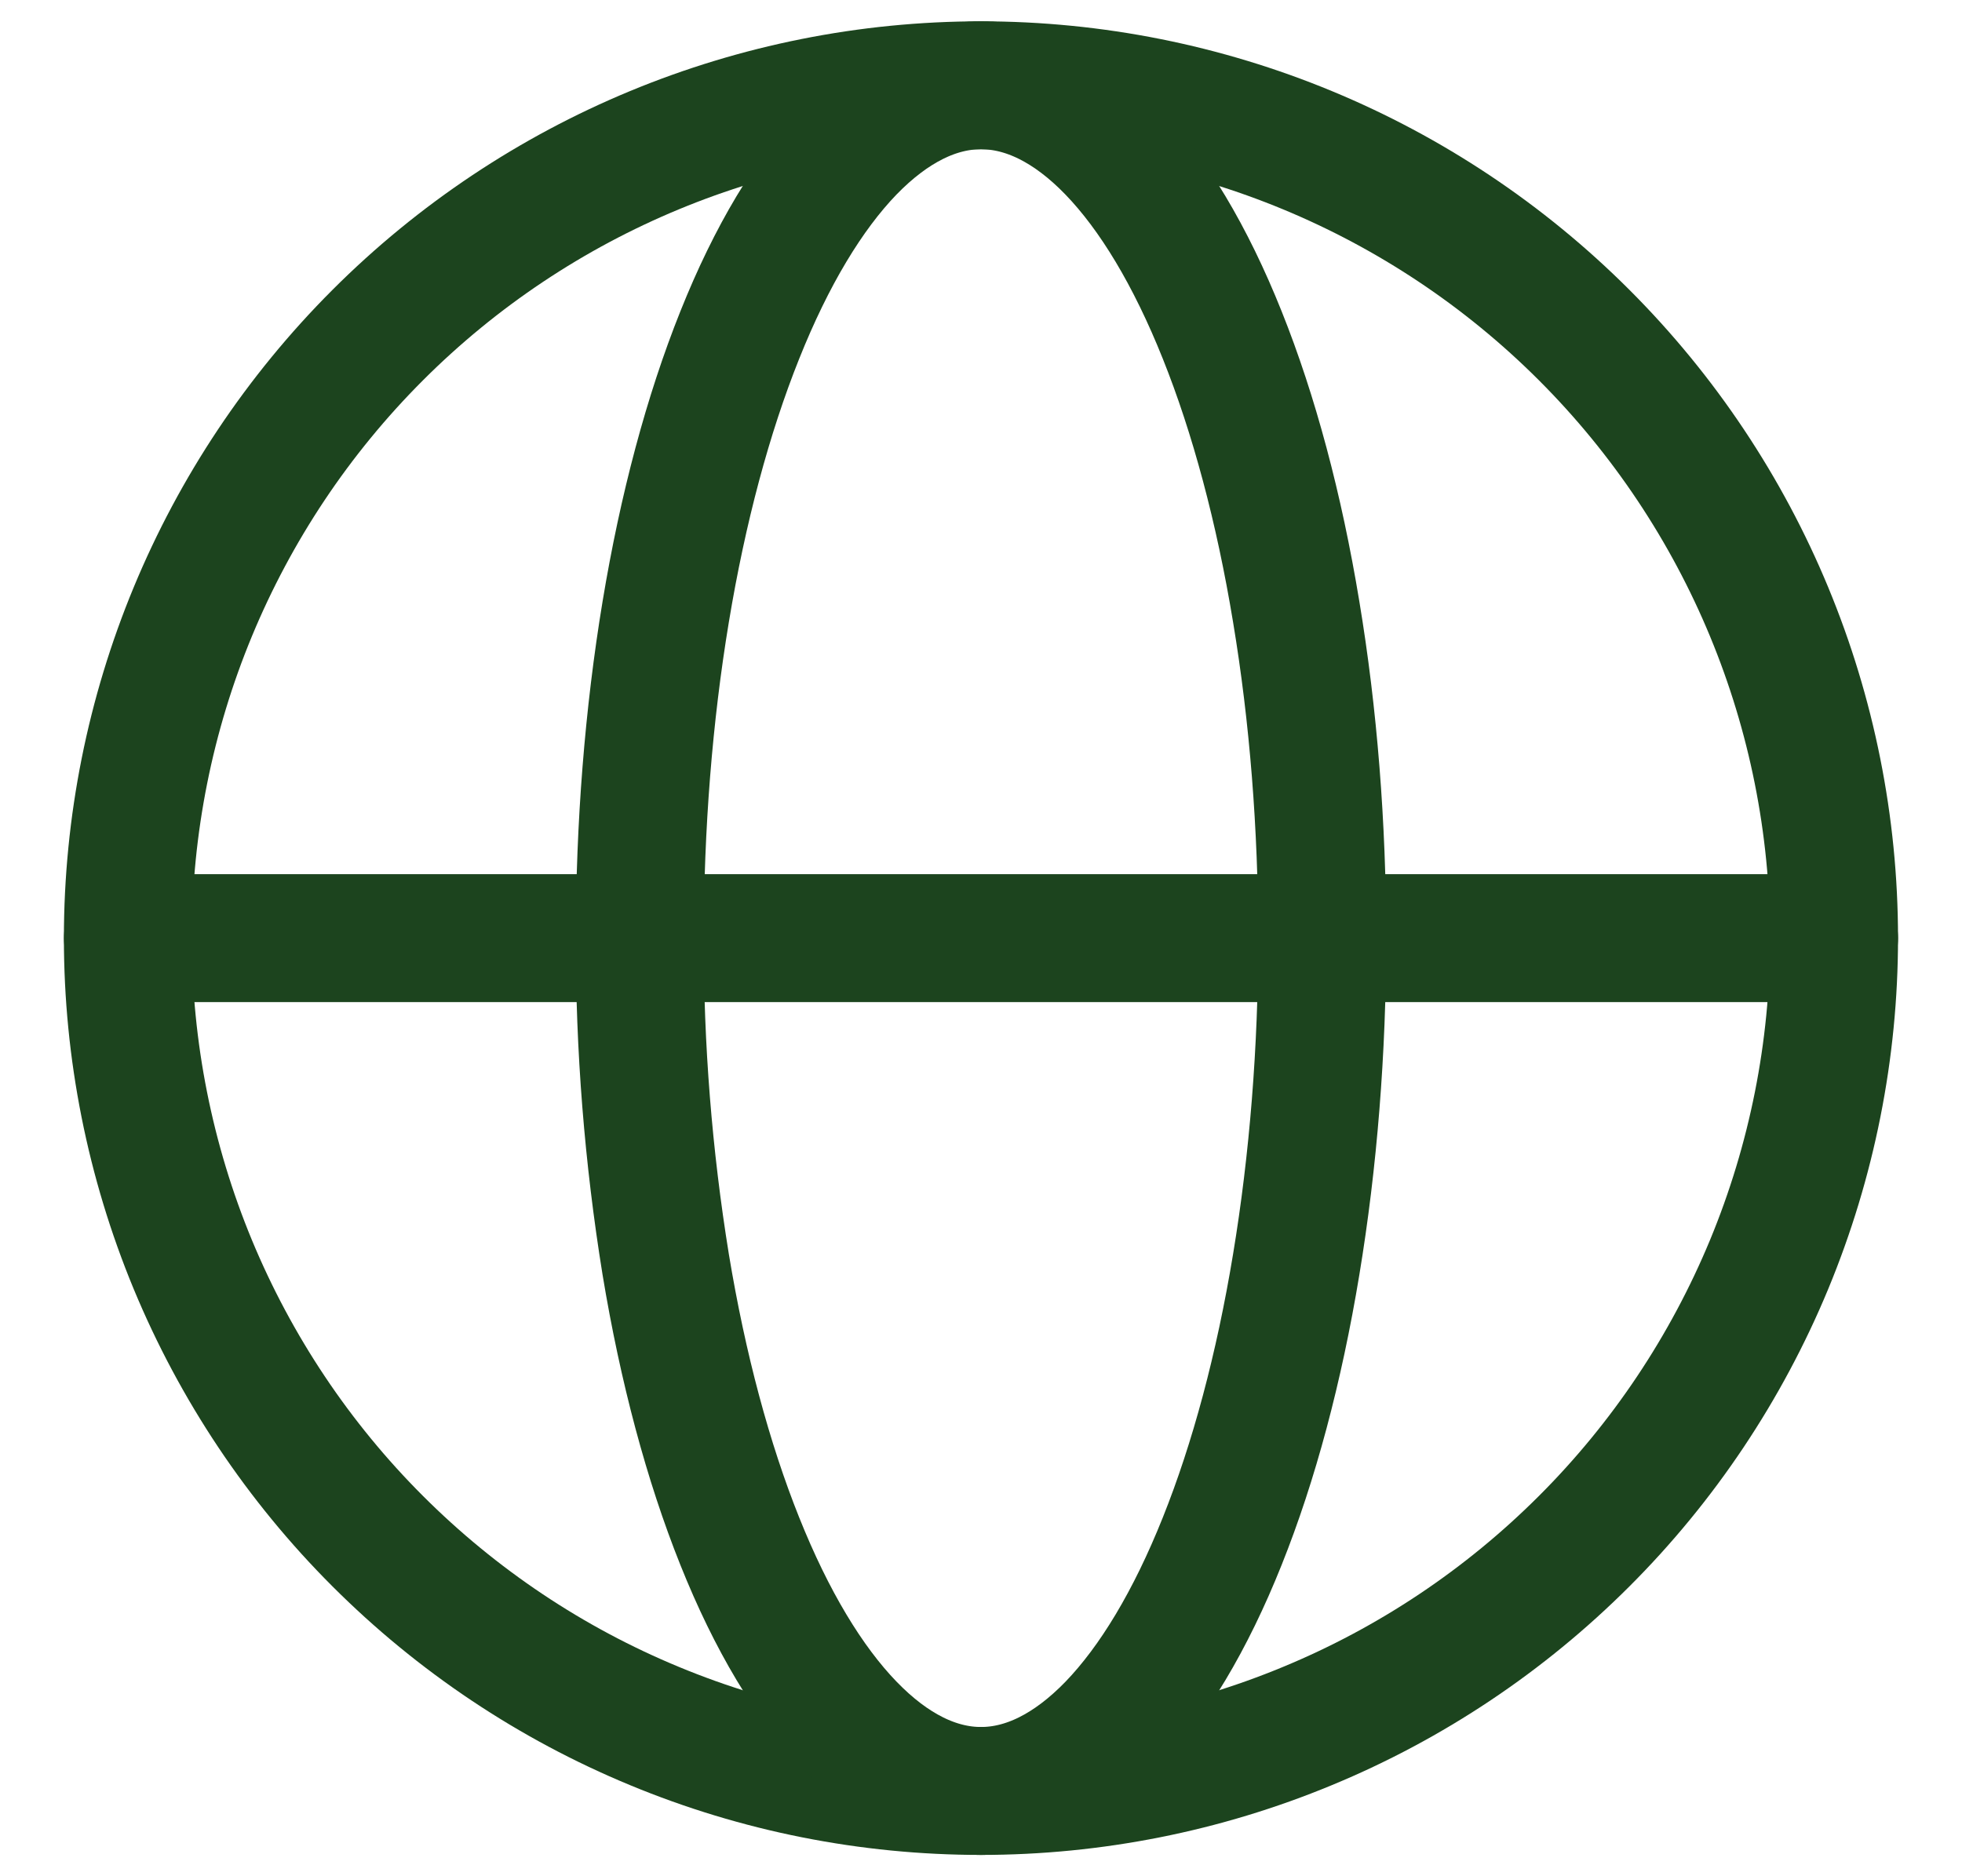 <svg width="23" height="22" viewBox="0 0 23 22" fill="none" xmlns="http://www.w3.org/2000/svg">
<path d="M21.5 11C21.5 12.313 21.241 13.614 20.739 14.827C20.236 16.04 19.5 17.143 18.571 18.071C17.642 19 16.54 19.737 15.326 20.239C14.113 20.742 12.813 21 11.499 21C10.186 21 8.886 20.742 7.673 20.239C6.459 19.737 5.357 19 4.428 18.071C3.499 17.143 2.763 16.04 2.26 14.827C1.758 13.614 1.499 12.313 1.499 11C1.499 8.348 2.553 5.804 4.428 3.929C6.304 2.053 8.847 1 11.499 1C14.152 1 16.695 2.053 18.571 3.929C20.446 5.804 21.5 8.348 21.5 11Z" stroke="#1C441E" stroke-width="1.5"/>
<path d="M15.5 11C15.5 12.313 15.396 13.614 15.195 14.827C14.995 16.04 14.7 17.142 14.328 18.071C13.957 19 13.516 19.736 13.031 20.239C12.545 20.741 12.025 21 11.5 21C10.975 21 10.455 20.741 9.97 20.239C9.484 19.736 9.043 18.999 8.672 18.071C8.3 17.142 8.005 16.041 7.804 14.827C7.599 13.562 7.497 12.282 7.5 11C7.5 9.687 7.603 8.386 7.804 7.173C8.005 5.96 8.3 4.858 8.672 3.929C9.043 3 9.484 2.264 9.969 1.761C10.455 1.26 10.975 1 11.5 1C12.025 1 12.545 1.259 13.03 1.761C13.516 2.264 13.957 3.001 14.328 3.929C14.7 4.858 14.995 5.959 15.195 7.173C15.397 8.386 15.5 9.687 15.5 11Z" stroke="#1C441E" stroke-width="1.5"/>
<path d="M1.5 11H21.5" stroke="#1C441E" stroke-width="1.5" stroke-linecap="round"/>
</svg>
